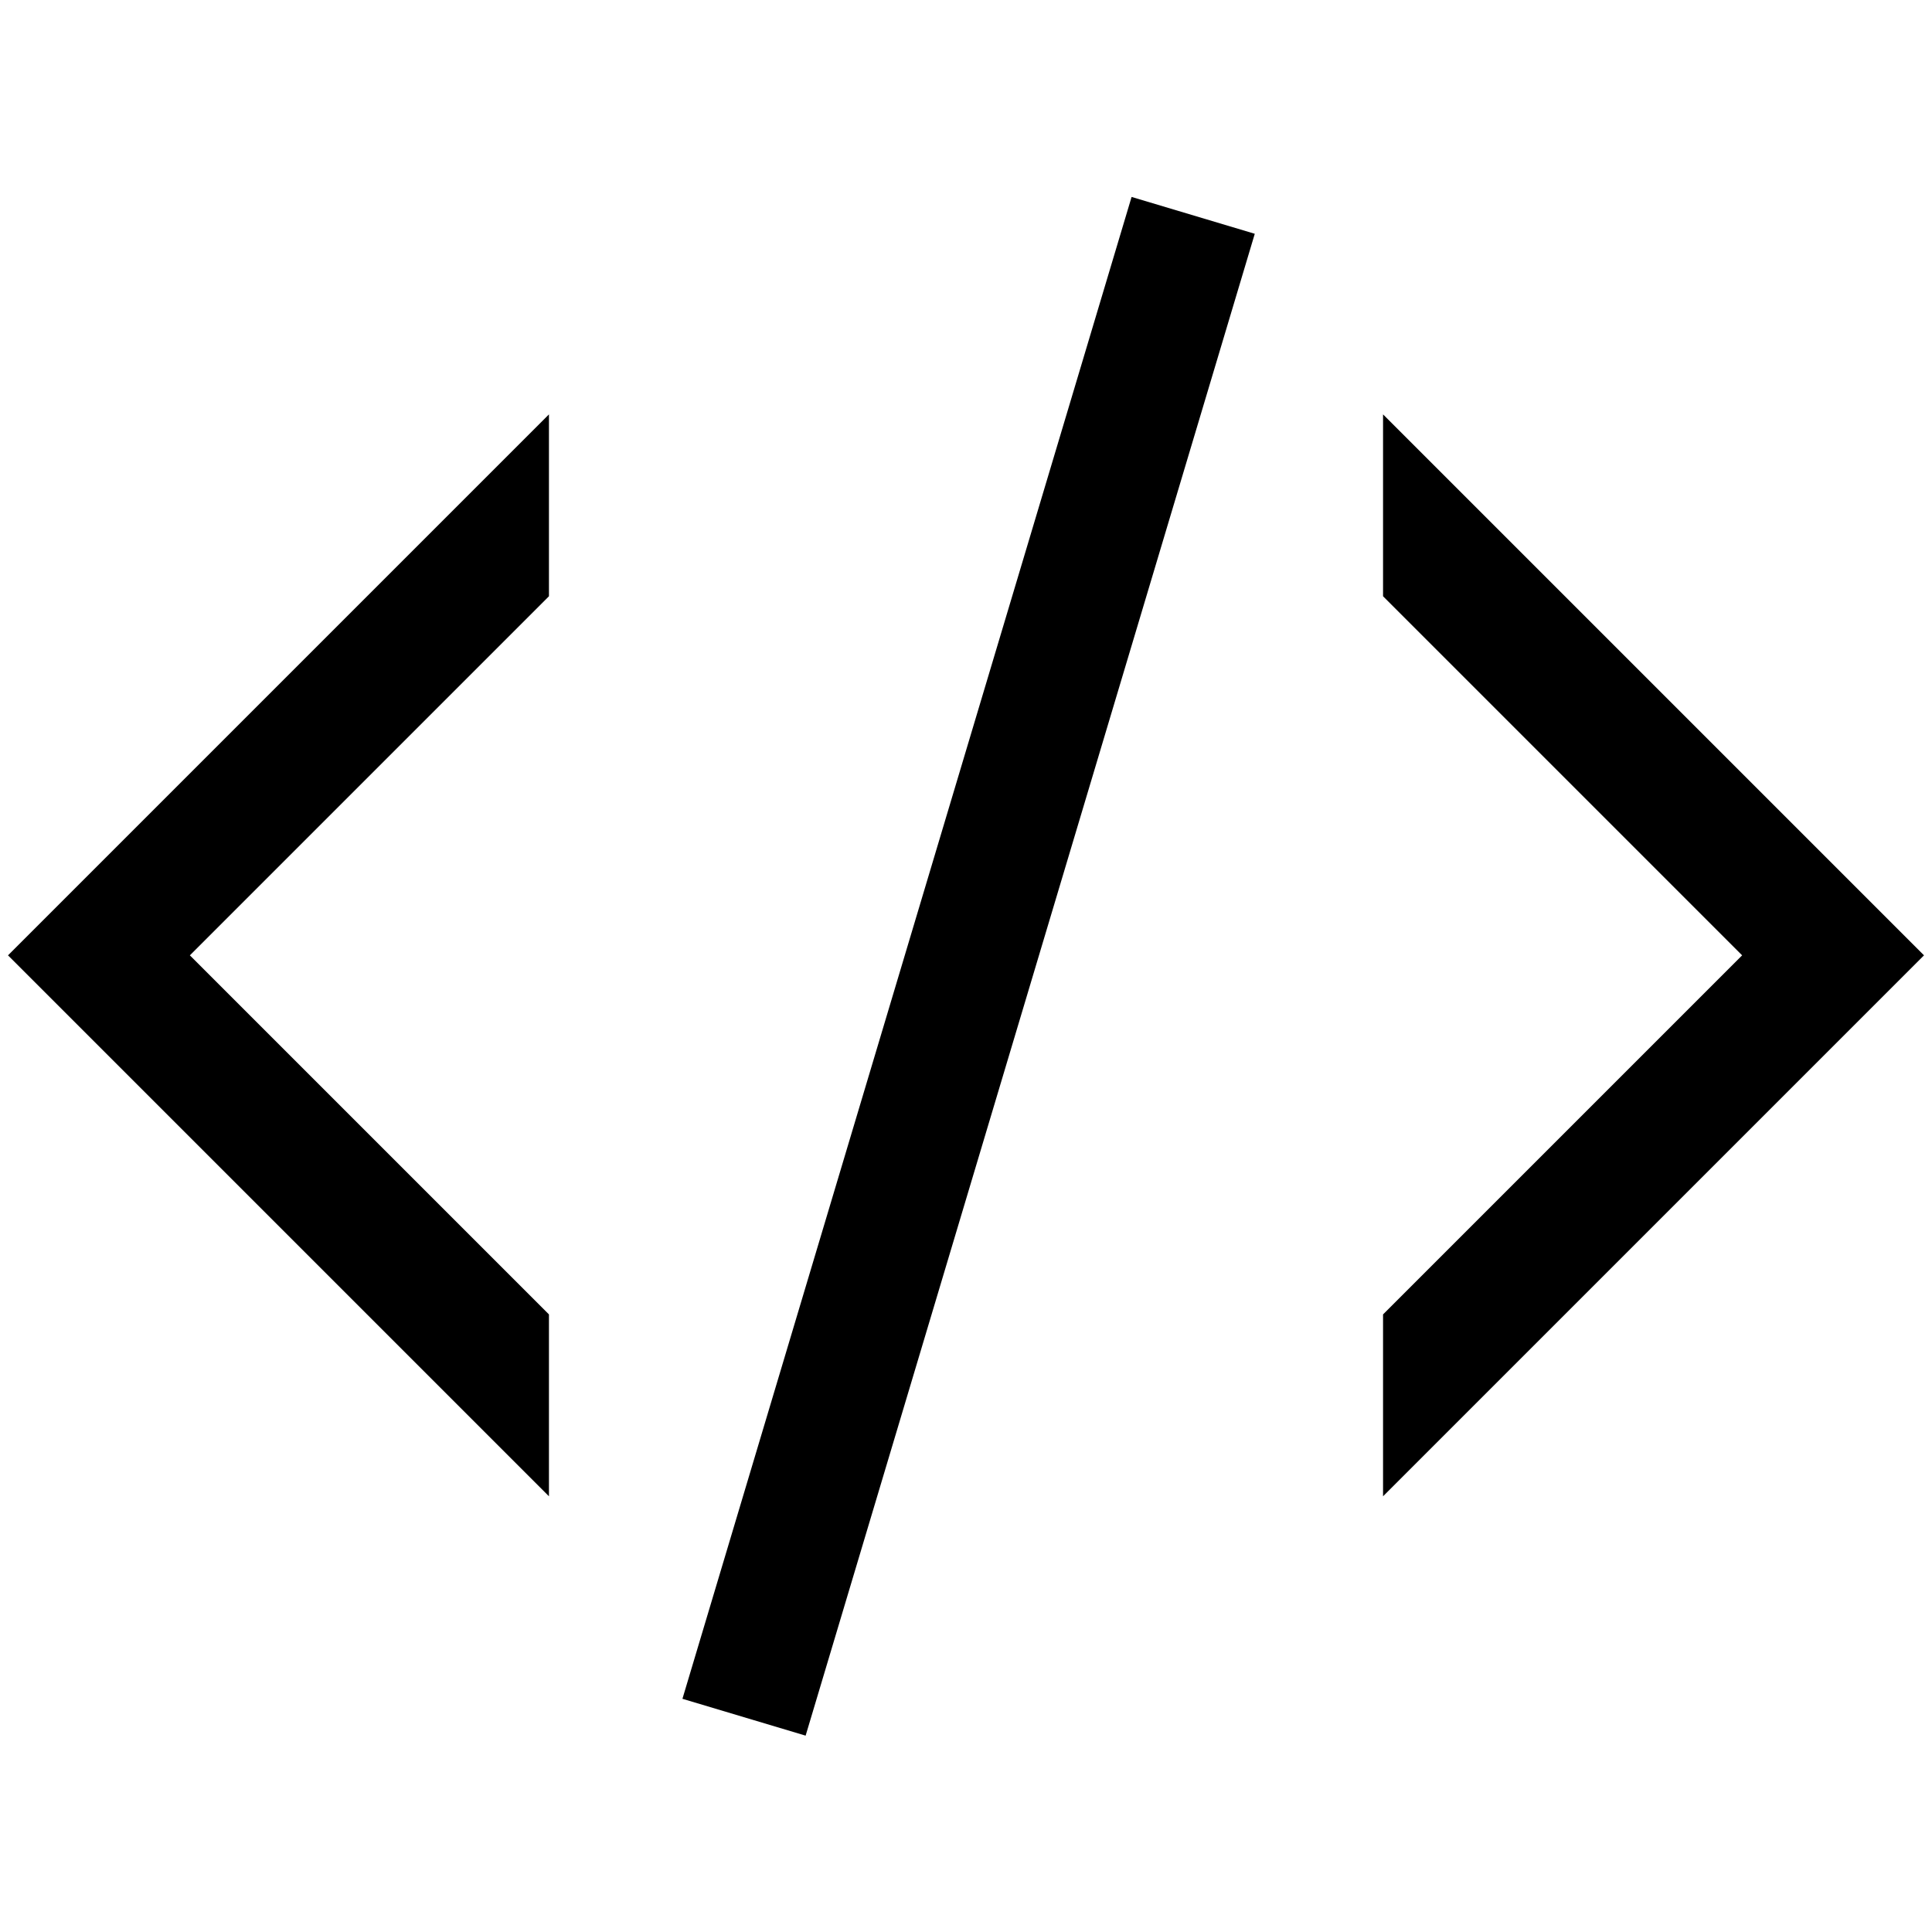 <svg xmlns="http://www.w3.org/2000/svg" width="29" height="29" viewBox="0 0 29 29">
  <polygon points="8.24 19.73 2.85 14.34 8.24 8.95 8.24 6.22 0.12 14.34 8.24 22.46 8.24 19.73"/>
  <polygon points="20.76 22.46 28.88 14.34 20.76 6.22 20.76 8.95 26.15 14.34 20.76 19.73 20.76 22.46"/>
  <rect x="13.58" y="2.74" width="1.93" height="23.53" transform="translate(4.76 -3.56) rotate(16.65)"/>
</svg>
